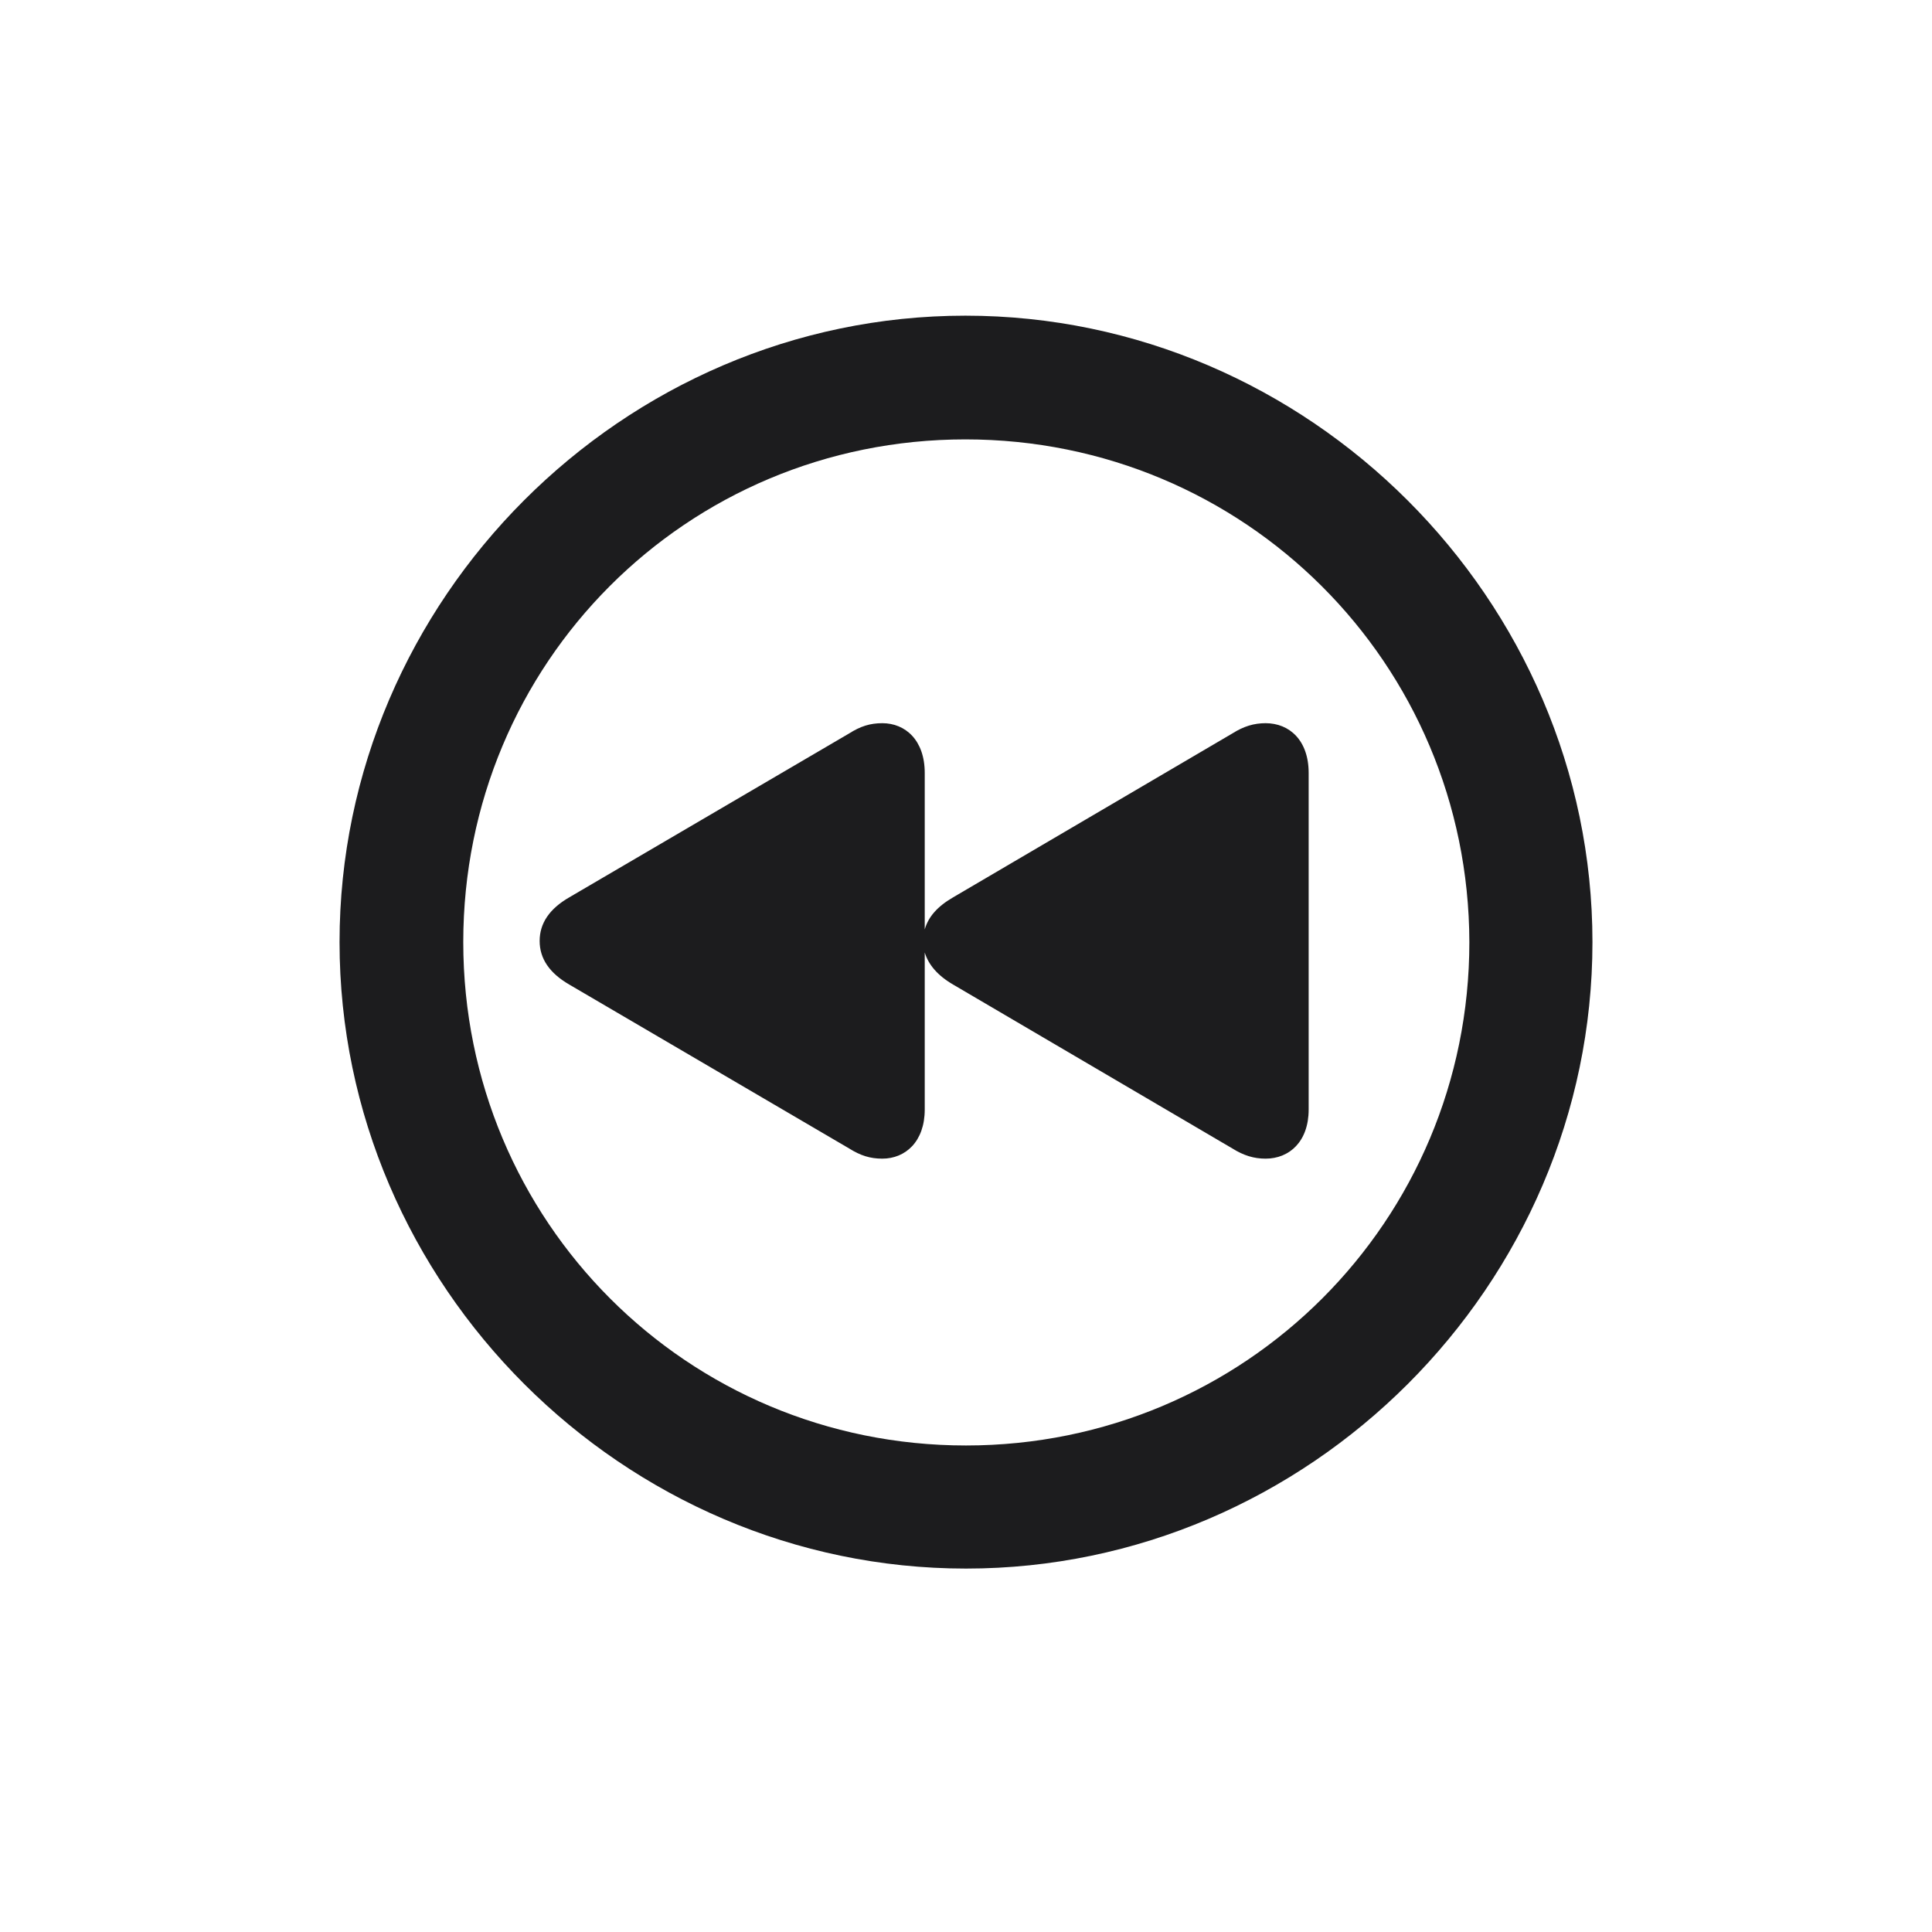 <svg width="28" height="28" viewBox="0 0 28 28" fill="none" xmlns="http://www.w3.org/2000/svg">
<path d="M14 22.733C18.966 22.733 23.079 18.629 23.079 13.654C23.079 8.688 18.966 4.575 13.991 4.575C9.025 4.575 4.921 8.688 4.921 13.654C4.921 18.629 9.034 22.733 14 22.733ZM14 20.949C9.957 20.949 6.714 17.697 6.714 13.654C6.714 9.611 9.948 6.368 13.991 6.368C18.034 6.368 21.286 9.611 21.295 13.654C21.295 17.697 18.043 20.949 14 20.949ZM12.787 16.792C13.121 16.792 13.402 16.546 13.402 16.08V13.804C13.455 13.979 13.587 14.138 13.815 14.27L17.858 16.643C18.025 16.748 18.175 16.792 18.342 16.792C18.685 16.792 18.966 16.546 18.966 16.08V11.202C18.966 10.727 18.685 10.481 18.342 10.481C18.175 10.481 18.025 10.525 17.858 10.631L13.815 13.004C13.587 13.136 13.455 13.285 13.402 13.47V11.202C13.402 10.727 13.121 10.481 12.787 10.481C12.611 10.481 12.471 10.525 12.304 10.631L8.252 13.004C7.962 13.171 7.821 13.382 7.821 13.637C7.821 13.892 7.962 14.102 8.252 14.27L12.304 16.643C12.471 16.748 12.611 16.792 12.787 16.792Z" fill="#1C1C1E"/>
</svg>
